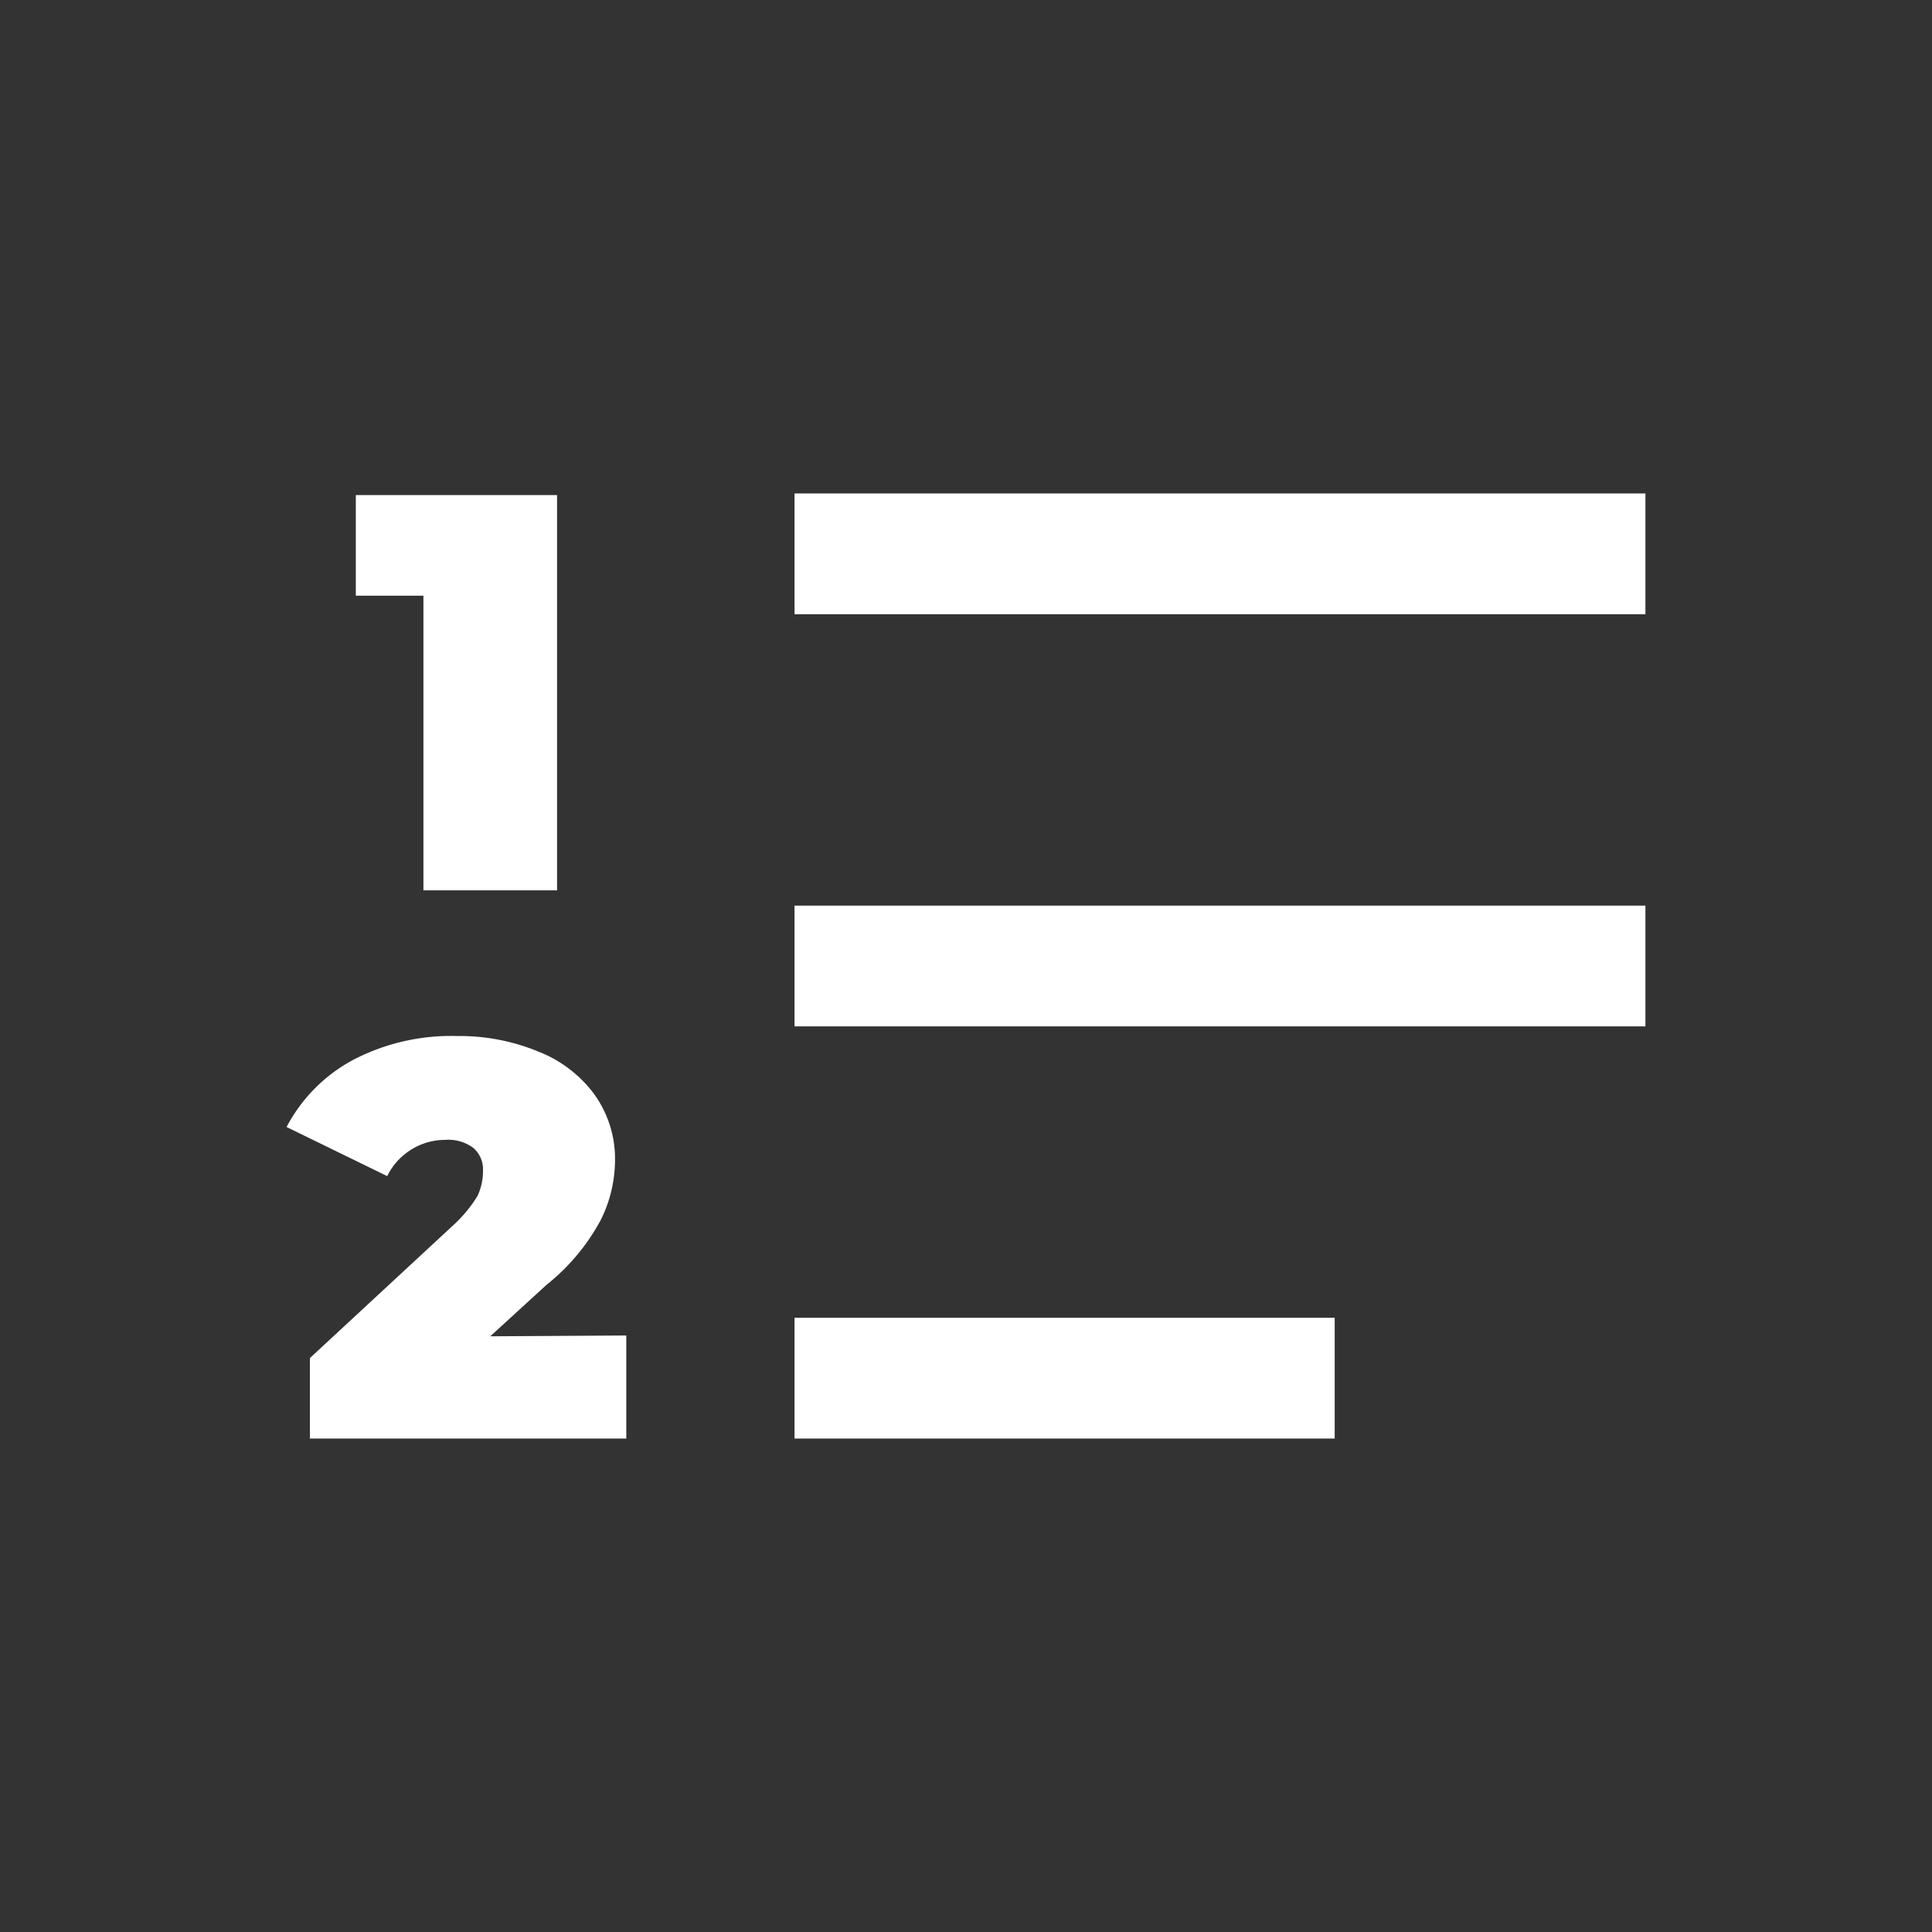 <svg id="Layer_1" data-name="Layer 1" xmlns="http://www.w3.org/2000/svg" viewBox="0 0 24 24"><rect x="0" y="0" width="24" height="24" fill="#333333" stroke="none"/><defs><style>.cls-1{fill:none;stroke:#ffffff;stroke-miterlimit:10;stroke-width:1.5px;}.cls-2{fill:#ffffff;}</style></defs><line class="cls-1" x1="9.87" y1="17.12" x2="16.58" y2="17.12"/><line class="cls-1" x1="9.87" y1="6.88" x2="20.44" y2="6.88"/><line class="cls-1" x1="9.87" y1="12" x2="20.44" y2="12"/><path class="cls-2" d="M6.92,6.15v4.91H5.26V7.4H4.42V6.15Z"/><path class="cls-2" d="M7.78,16.59v1.28H3.85v-1l1.77-1.64a1.71,1.71,0,0,0,.31-.37A.73.73,0,0,0,6,14.54a.35.35,0,0,0-.12-.28.52.52,0,0,0-.35-.1.79.79,0,0,0-.42.12.8.8,0,0,0-.3.33L3.56,14a2,2,0,0,1,.82-.83,2.63,2.63,0,0,1,1.3-.3,2.56,2.56,0,0,1,1,.19,1.58,1.58,0,0,1,.7.53,1.37,1.37,0,0,1,.26.81,1.67,1.67,0,0,1-.18.76,2.61,2.61,0,0,1-.67.8l-.7.64Z"/></svg>